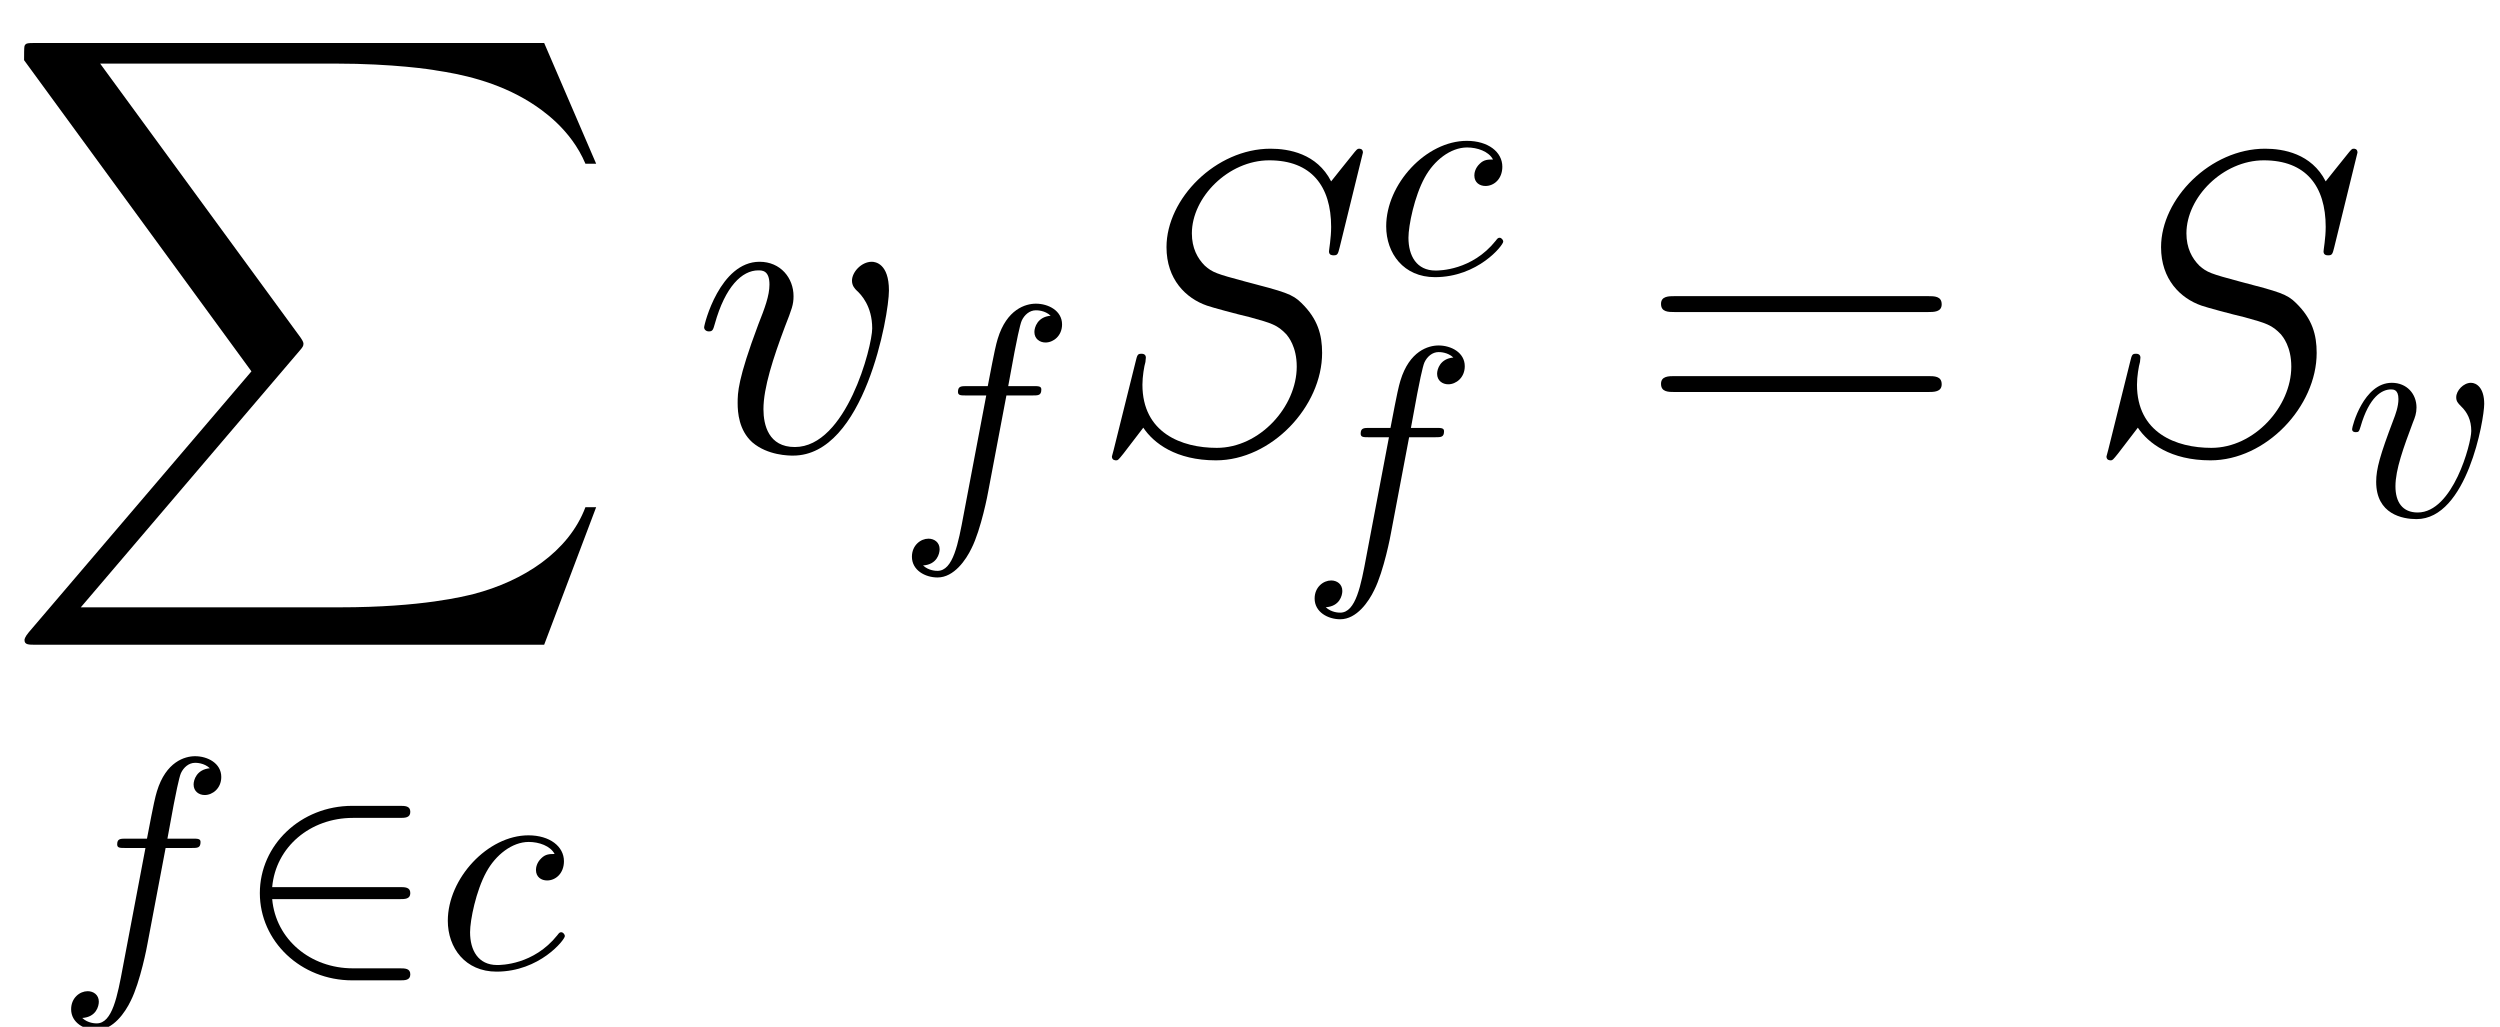 <?xml version='1.0' encoding='UTF-8'?>
<!-- This file was generated by dvisvgm 2.11.1 -->
<svg version='1.1' xmlns='http://www.w3.org/2000/svg' xmlns:xlink='http://www.w3.org/1999/xlink' width='86.918pt' height='35.7pt' viewBox='150.563 -37.194 86.918 35.7'>
<defs>
<path id='g3-83' d='M9.489-10.386C9.489-10.521 9.385-10.521 9.355-10.521C9.295-10.521 9.28-10.506 9.101-10.281C9.011-10.177 8.399-9.4 8.384-9.385C7.89-10.356 6.904-10.521 6.276-10.521C4.379-10.521 2.66-8.787 2.66-7.098C2.66-5.978 3.333-5.32 4.065-5.066C4.229-5.006 5.111-4.767 5.559-4.663C6.321-4.453 6.516-4.394 6.829-4.065C6.889-3.99 7.188-3.646 7.188-2.944C7.188-1.554 5.903-.12 4.408-.12C3.183-.12 1.823-.643 1.823-2.316C1.823-2.6 1.883-2.959 1.928-3.108C1.928-3.153 1.943-3.228 1.943-3.258C1.943-3.318 1.913-3.392 1.793-3.392C1.659-3.392 1.644-3.362 1.584-3.108L.822-.045C.822-.03 .762 .164 .762 .179C.762 .314 .882 .314 .912 .314C.971 .314 .986 .299 1.166 .075L1.853-.822C2.212-.284 2.989 .314 4.379 .314C6.306 .314 8.07-1.554 8.07-3.422C8.07-4.05 7.92-4.603 7.352-5.156C7.039-5.469 6.77-5.544 5.395-5.903C4.394-6.172 4.259-6.217 3.99-6.456C3.736-6.71 3.542-7.068 3.542-7.577C3.542-8.832 4.812-10.117 6.232-10.117C7.696-10.117 8.384-9.22 8.384-7.801C8.384-7.412 8.309-7.009 8.309-6.949C8.309-6.814 8.428-6.814 8.473-6.814C8.608-6.814 8.623-6.859 8.682-7.098L9.489-10.386Z'/>
<path id='g3-118' d='M6.829-5.589C6.829-6.531 6.351-6.59 6.232-6.59C5.873-6.59 5.544-6.232 5.544-5.933C5.544-5.753 5.649-5.649 5.709-5.589C5.858-5.455 6.247-5.051 6.247-4.274C6.247-3.646 5.35-.149 3.557-.149C2.645-.149 2.466-.912 2.466-1.465C2.466-2.212 2.809-3.258 3.213-4.334C3.452-4.946 3.512-5.096 3.512-5.395C3.512-6.022 3.064-6.59 2.331-6.59C.956-6.59 .403-4.423 .403-4.304C.403-4.244 .463-4.169 .568-4.169C.702-4.169 .717-4.229 .777-4.438C1.136-5.724 1.719-6.291 2.286-6.291C2.421-6.291 2.675-6.291 2.675-5.798C2.675-5.41 2.511-4.976 2.286-4.408C1.569-2.496 1.569-2.032 1.569-1.674C1.569-1.345 1.614-.732 2.077-.314C2.615 .149 3.362 .149 3.497 .149C5.978 .149 6.829-4.737 6.829-5.589Z'/>
<path id='g1-50' d='M5.732-2.406C5.91-2.406 6.099-2.406 6.099-2.615S5.91-2.824 5.732-2.824H1.297C1.423-4.226 2.626-5.23 4.101-5.23H5.732C5.91-5.23 6.099-5.23 6.099-5.44S5.91-5.649 5.732-5.649H4.08C2.291-5.649 .868-4.289 .868-2.615S2.291 .418 4.08 .418H5.732C5.91 .418 6.099 .418 6.099 .209S5.91 0 5.732 0H4.101C2.626 0 1.423-1.004 1.297-2.406H5.732Z'/>
<path id='g4-61' d='M10.087-4.842C10.296-4.842 10.565-4.842 10.565-5.111C10.565-5.395 10.311-5.395 10.087-5.395H1.285C1.076-5.395 .807-5.395 .807-5.126C.807-4.842 1.061-4.842 1.285-4.842H10.087ZM10.087-2.062C10.296-2.062 10.565-2.062 10.565-2.331C10.565-2.615 10.311-2.615 10.087-2.615H1.285C1.076-2.615 .807-2.615 .807-2.346C.807-2.062 1.061-2.062 1.285-2.062H10.087Z'/>
<path id='g2-99' d='M4.142-3.975C3.975-3.975 3.829-3.975 3.682-3.829C3.515-3.672 3.494-3.494 3.494-3.421C3.494-3.17 3.682-3.055 3.881-3.055C4.184-3.055 4.467-3.306 4.467-3.724C4.467-4.237 3.975-4.624 3.232-4.624C1.82-4.624 .429-3.128 .429-1.653C.429-.711 1.036 .115 2.124 .115C3.619 .115 4.498-.994 4.498-1.119C4.498-1.182 4.435-1.255 4.373-1.255C4.32-1.255 4.299-1.234 4.237-1.151C3.41-.115 2.27-.115 2.144-.115C1.485-.115 1.203-.628 1.203-1.255C1.203-1.684 1.412-2.699 1.768-3.347C2.092-3.944 2.667-4.394 3.243-4.394C3.598-4.394 3.996-4.258 4.142-3.975Z'/>
<path id='g2-102' d='M3.839-4.184H4.739C4.948-4.184 5.053-4.184 5.053-4.394C5.053-4.509 4.948-4.509 4.77-4.509H3.902L4.122-5.701C4.163-5.921 4.31-6.663 4.373-6.789C4.467-6.988 4.645-7.145 4.864-7.145C4.906-7.145 5.178-7.145 5.377-6.956C4.917-6.915 4.812-6.548 4.812-6.392C4.812-6.151 5-6.025 5.199-6.025C5.471-6.025 5.774-6.256 5.774-6.653C5.774-7.134 5.293-7.375 4.864-7.375C4.509-7.375 3.85-7.187 3.536-6.151C3.473-5.931 3.442-5.827 3.191-4.509H2.469C2.27-4.509 2.155-4.509 2.155-4.31C2.155-4.184 2.249-4.184 2.448-4.184H3.138L2.354-.052C2.165 .962 1.988 1.914 1.444 1.914C1.402 1.914 1.14 1.914 .941 1.726C1.423 1.695 1.517 1.318 1.517 1.161C1.517 .921 1.329 .795 1.13 .795C.858 .795 .554 1.025 .554 1.423C.554 1.893 1.015 2.144 1.444 2.144C2.019 2.144 2.437 1.527 2.626 1.13C2.96 .471 3.201-.795 3.211-.868L3.839-4.184Z'/>
<path id='g2-118' d='M4.896-3.891C4.896-4.456 4.624-4.624 4.435-4.624C4.174-4.624 3.923-4.352 3.923-4.122C3.923-3.986 3.975-3.923 4.09-3.808C4.31-3.598 4.446-3.327 4.446-2.95C4.446-2.511 3.808-.115 2.584-.115C2.05-.115 1.81-.481 1.81-1.025C1.81-1.611 2.092-2.375 2.416-3.243C2.49-3.421 2.542-3.567 2.542-3.766C2.542-4.237 2.207-4.624 1.684-4.624C.701-4.624 .303-3.107 .303-3.013C.303-2.908 .408-2.908 .429-2.908C.533-2.908 .544-2.929 .596-3.096C.9-4.153 1.349-4.394 1.653-4.394C1.736-4.394 1.914-4.394 1.914-4.059C1.914-3.797 1.81-3.515 1.736-3.327C1.276-2.113 1.14-1.632 1.14-1.182C1.14-.052 2.061 .115 2.542 .115C4.299 .115 4.896-3.347 4.896-3.891Z'/>
<path id='g0-88' d='M18.919 20.922L20.727 16.139H20.354C19.771 17.694 18.187 18.71 16.468 19.158C16.154 19.233 14.69 19.621 11.821 19.621H2.809L10.416 10.7C10.521 10.58 10.55 10.535 10.55 10.461C10.55 10.431 10.55 10.386 10.446 10.237L3.482 .717H11.671C13.674 .717 15.034 .927 15.168 .956C15.975 1.076 17.275 1.33 18.456 2.077C18.829 2.316 19.846 2.989 20.354 4.199H20.727L18.919 0H1.255C.912 0 .897 .015 .852 .105C.837 .149 .837 .433 .837 .598L8.742 11.417L1.001 20.488C.852 20.667 .852 20.742 .852 20.757C.852 20.922 .986 20.922 1.255 20.922H18.919Z'/>
</defs>
<g id='page1'>
<use x='150.563' y='-35.7' xlink:href='#g0-88'/>
<use x='152.482' y='-3.528' xlink:href='#g2-102'/>
<use x='158.729' y='-3.528' xlink:href='#g1-50'/>
<use x='165.703' y='-3.528' xlink:href='#g2-99'/>
<use x='174.64' y='-21.503' xlink:href='#g3-118'/>
<use x='181.714' y='-19.261' xlink:href='#g2-102'/>
<use x='188.459' y='-21.503' xlink:href='#g3-83'/>
<use x='198.328' y='-27.673' xlink:href='#g2-99'/>
<use x='195.715' y='-17.808' xlink:href='#g2-102'/>
<use x='207.505' y='-21.503' xlink:href='#g4-61'/>
<use x='223.037' y='-21.503' xlink:href='#g3-83'/>
<use x='232.036' y='-19.261' xlink:href='#g2-118'/>
</g>
</svg>
<!-- DEPTH=0 -->